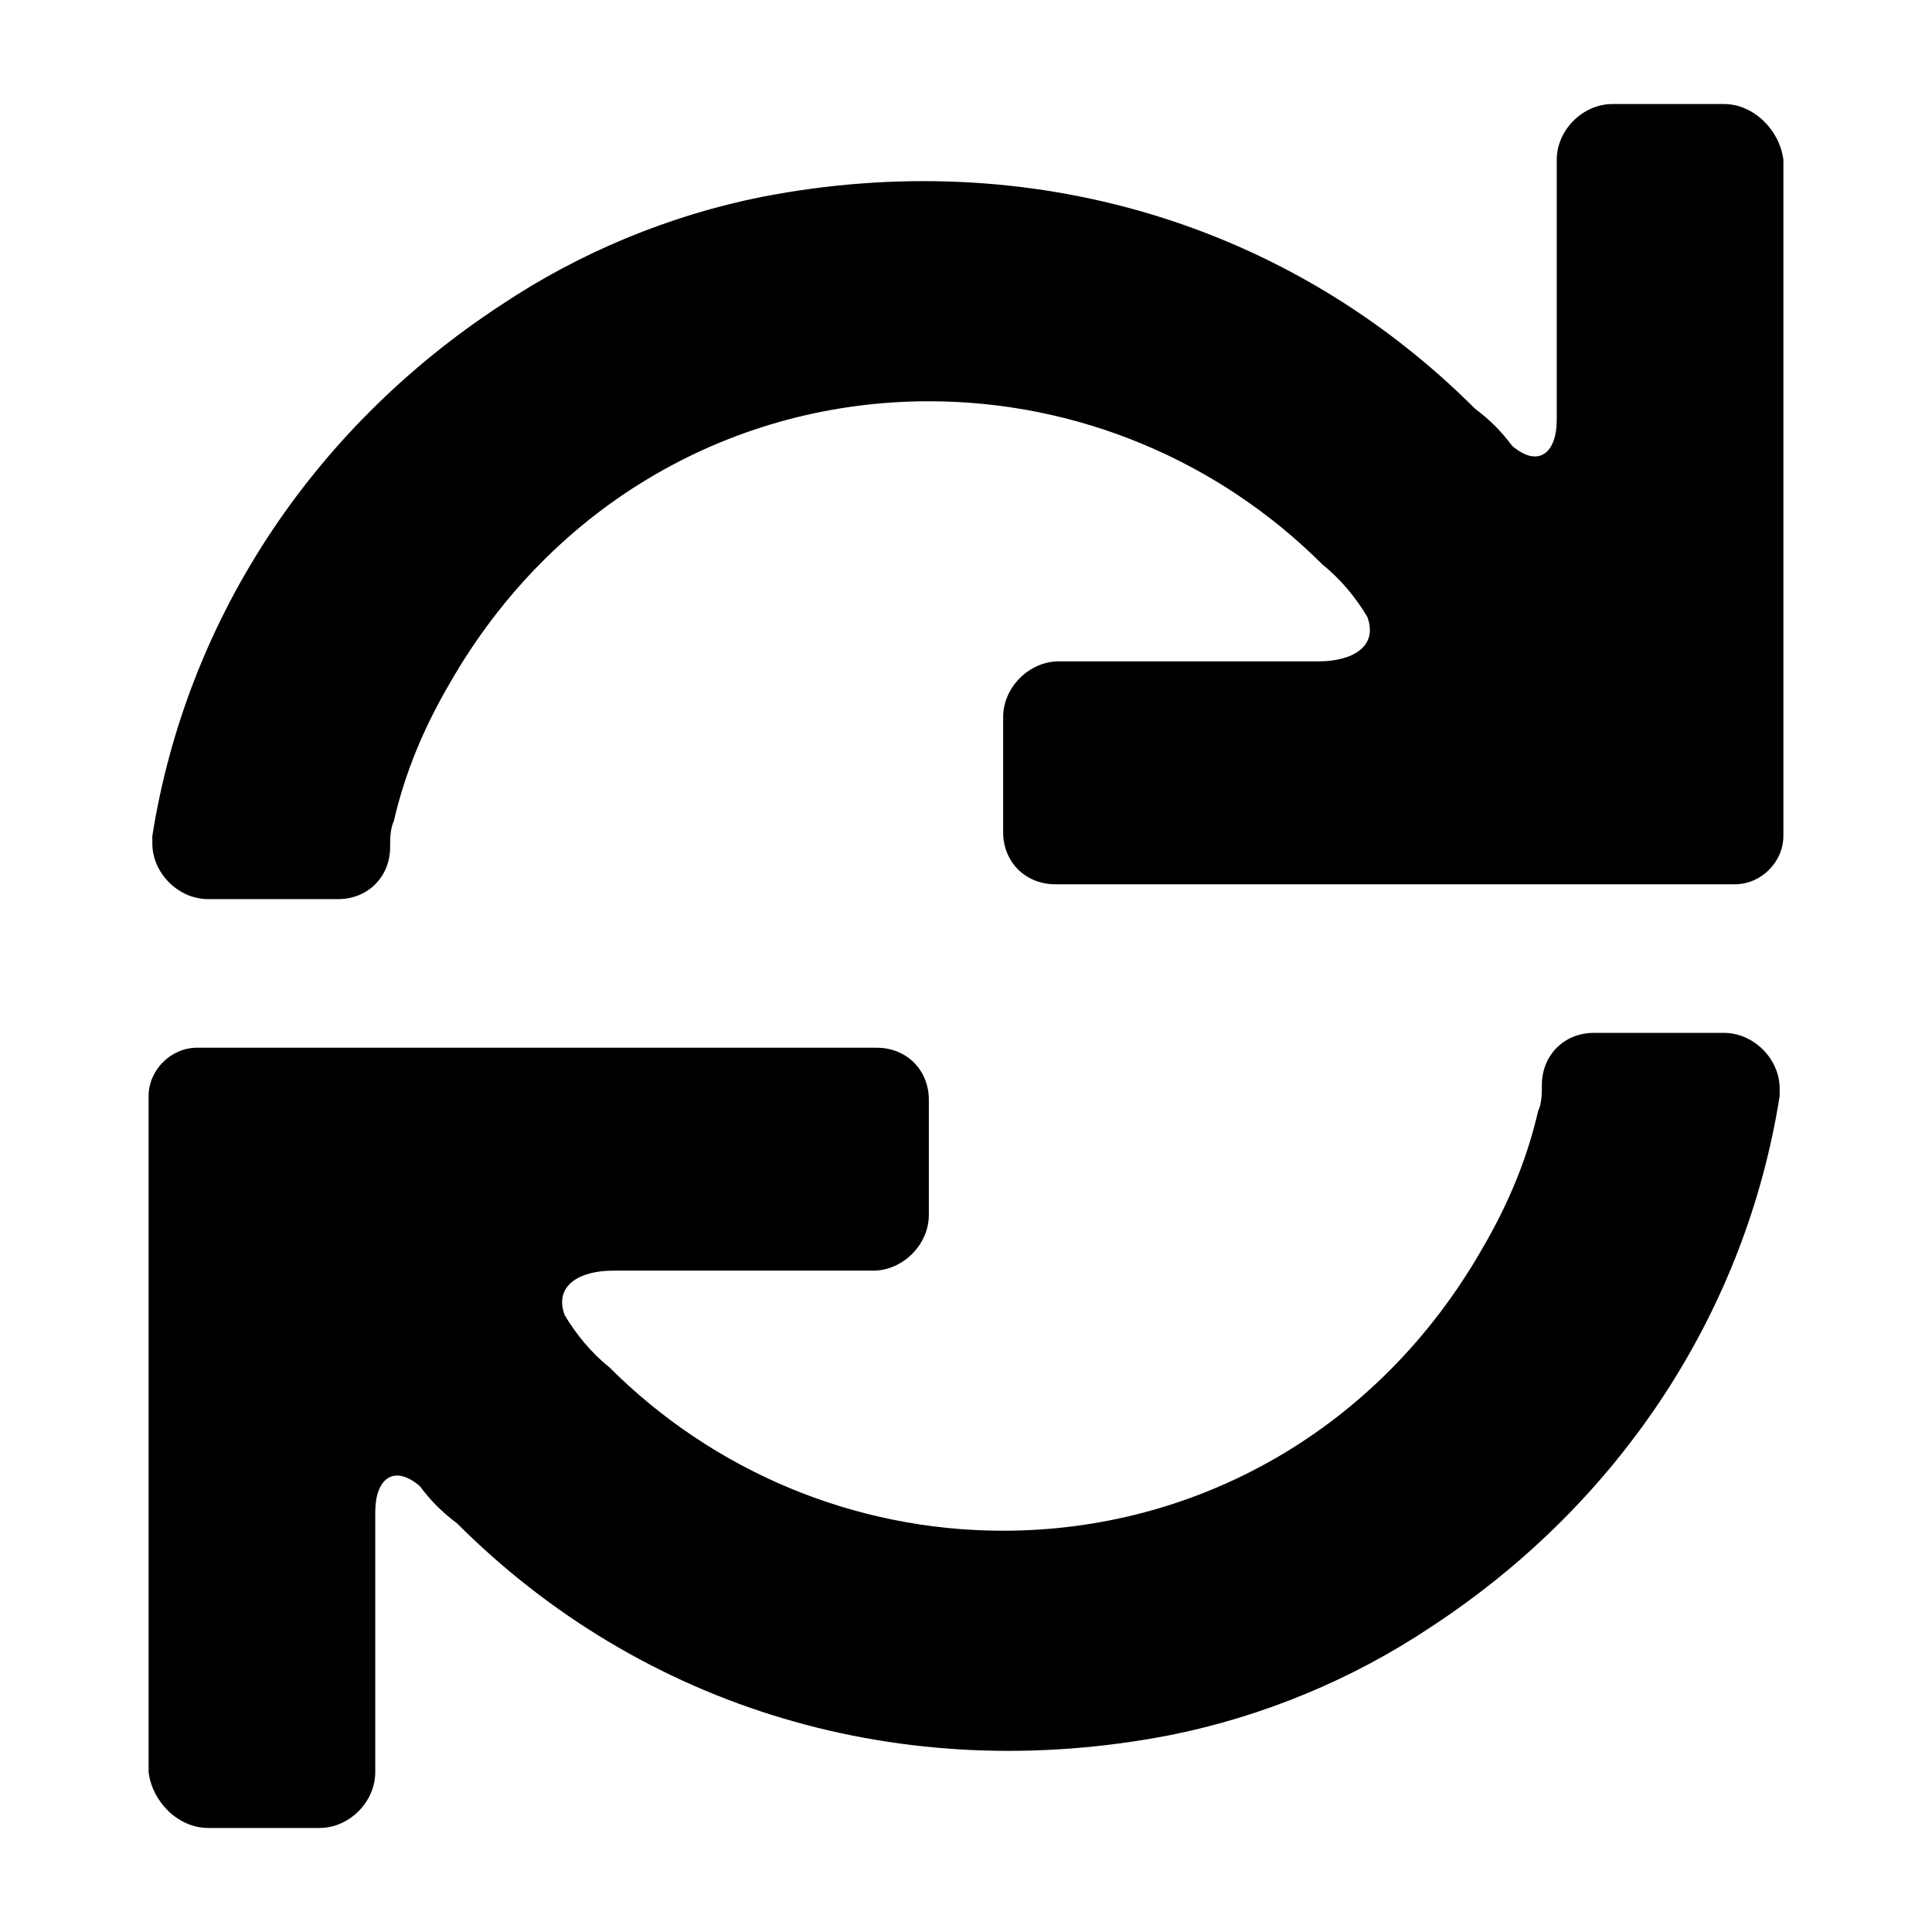<?xml version="1.0"?><svg xmlns="http://www.w3.org/2000/svg" width="52" height="52" viewBox="0 0 52 52"><path d="m47.9 29.3c0-0.8-0.7-1.5-1.5-1.5h-3.5c-0.8 0-1.4 0.6-1.4 1.4 0 0.2 0 0.5-0.1 0.7-0.3 1.3-0.8 2.5-1.5 3.7-2.8 4.9-7.7 7.6-12.9 7.6-4 0-7.8-1.6-10.6-4.4-0.5-0.4-0.9-0.9-1.2-1.4-0.3-0.8 0.4-1.2 1.3-1.2h7c0.8 0 1.5-0.7 1.5-1.5v-3.1c0-0.8-0.6-1.4-1.4-1.4h-18.3c-0.7 0-1.3 0.6-1.3 1.3v18.2c0.1 0.8 0.8 1.5 1.6 1.5h3c0.8 0 1.5-0.7 1.5-1.5v-7c0-0.9 0.5-1.3 1.2-0.7 0.3 0.4 0.6 0.7 1 1 5 5 12 7.1 19.2 5.7 2.5-0.5 4.9-1.5 7-2.9 5.2-3.4 8.5-8.6 9.4-14.3v-0.2z m-43.8-6.6c0 0.8 0.7 1.5 1.5 1.5h3.5c0.8 0 1.4-0.6 1.4-1.4 0-0.2 0-0.5 0.1-0.7 0.3-1.3 0.8-2.5 1.5-3.7 2.8-4.9 7.7-7.6 12.9-7.6 4 0 7.8 1.6 10.6 4.4 0.5 0.4 0.9 0.9 1.2 1.4 0.3 0.8-0.4 1.2-1.3 1.2h-7c-0.8 0-1.5 0.7-1.5 1.5v3.1c0 0.8 0.6 1.4 1.4 1.4h18.3c0.7 0 1.3-0.6 1.3-1.3v-18.2c-0.1-0.8-0.8-1.5-1.6-1.5h-3c-0.8 0-1.5 0.7-1.5 1.5v7c0 0.9-0.5 1.3-1.2 0.7-0.3-0.4-0.6-0.7-1-1-5-5-12-7.1-19.2-5.7-2.5 0.5-4.9 1.5-7 2.9-5.2 3.4-8.5 8.6-9.4 14.3v0.2z"></path></svg>